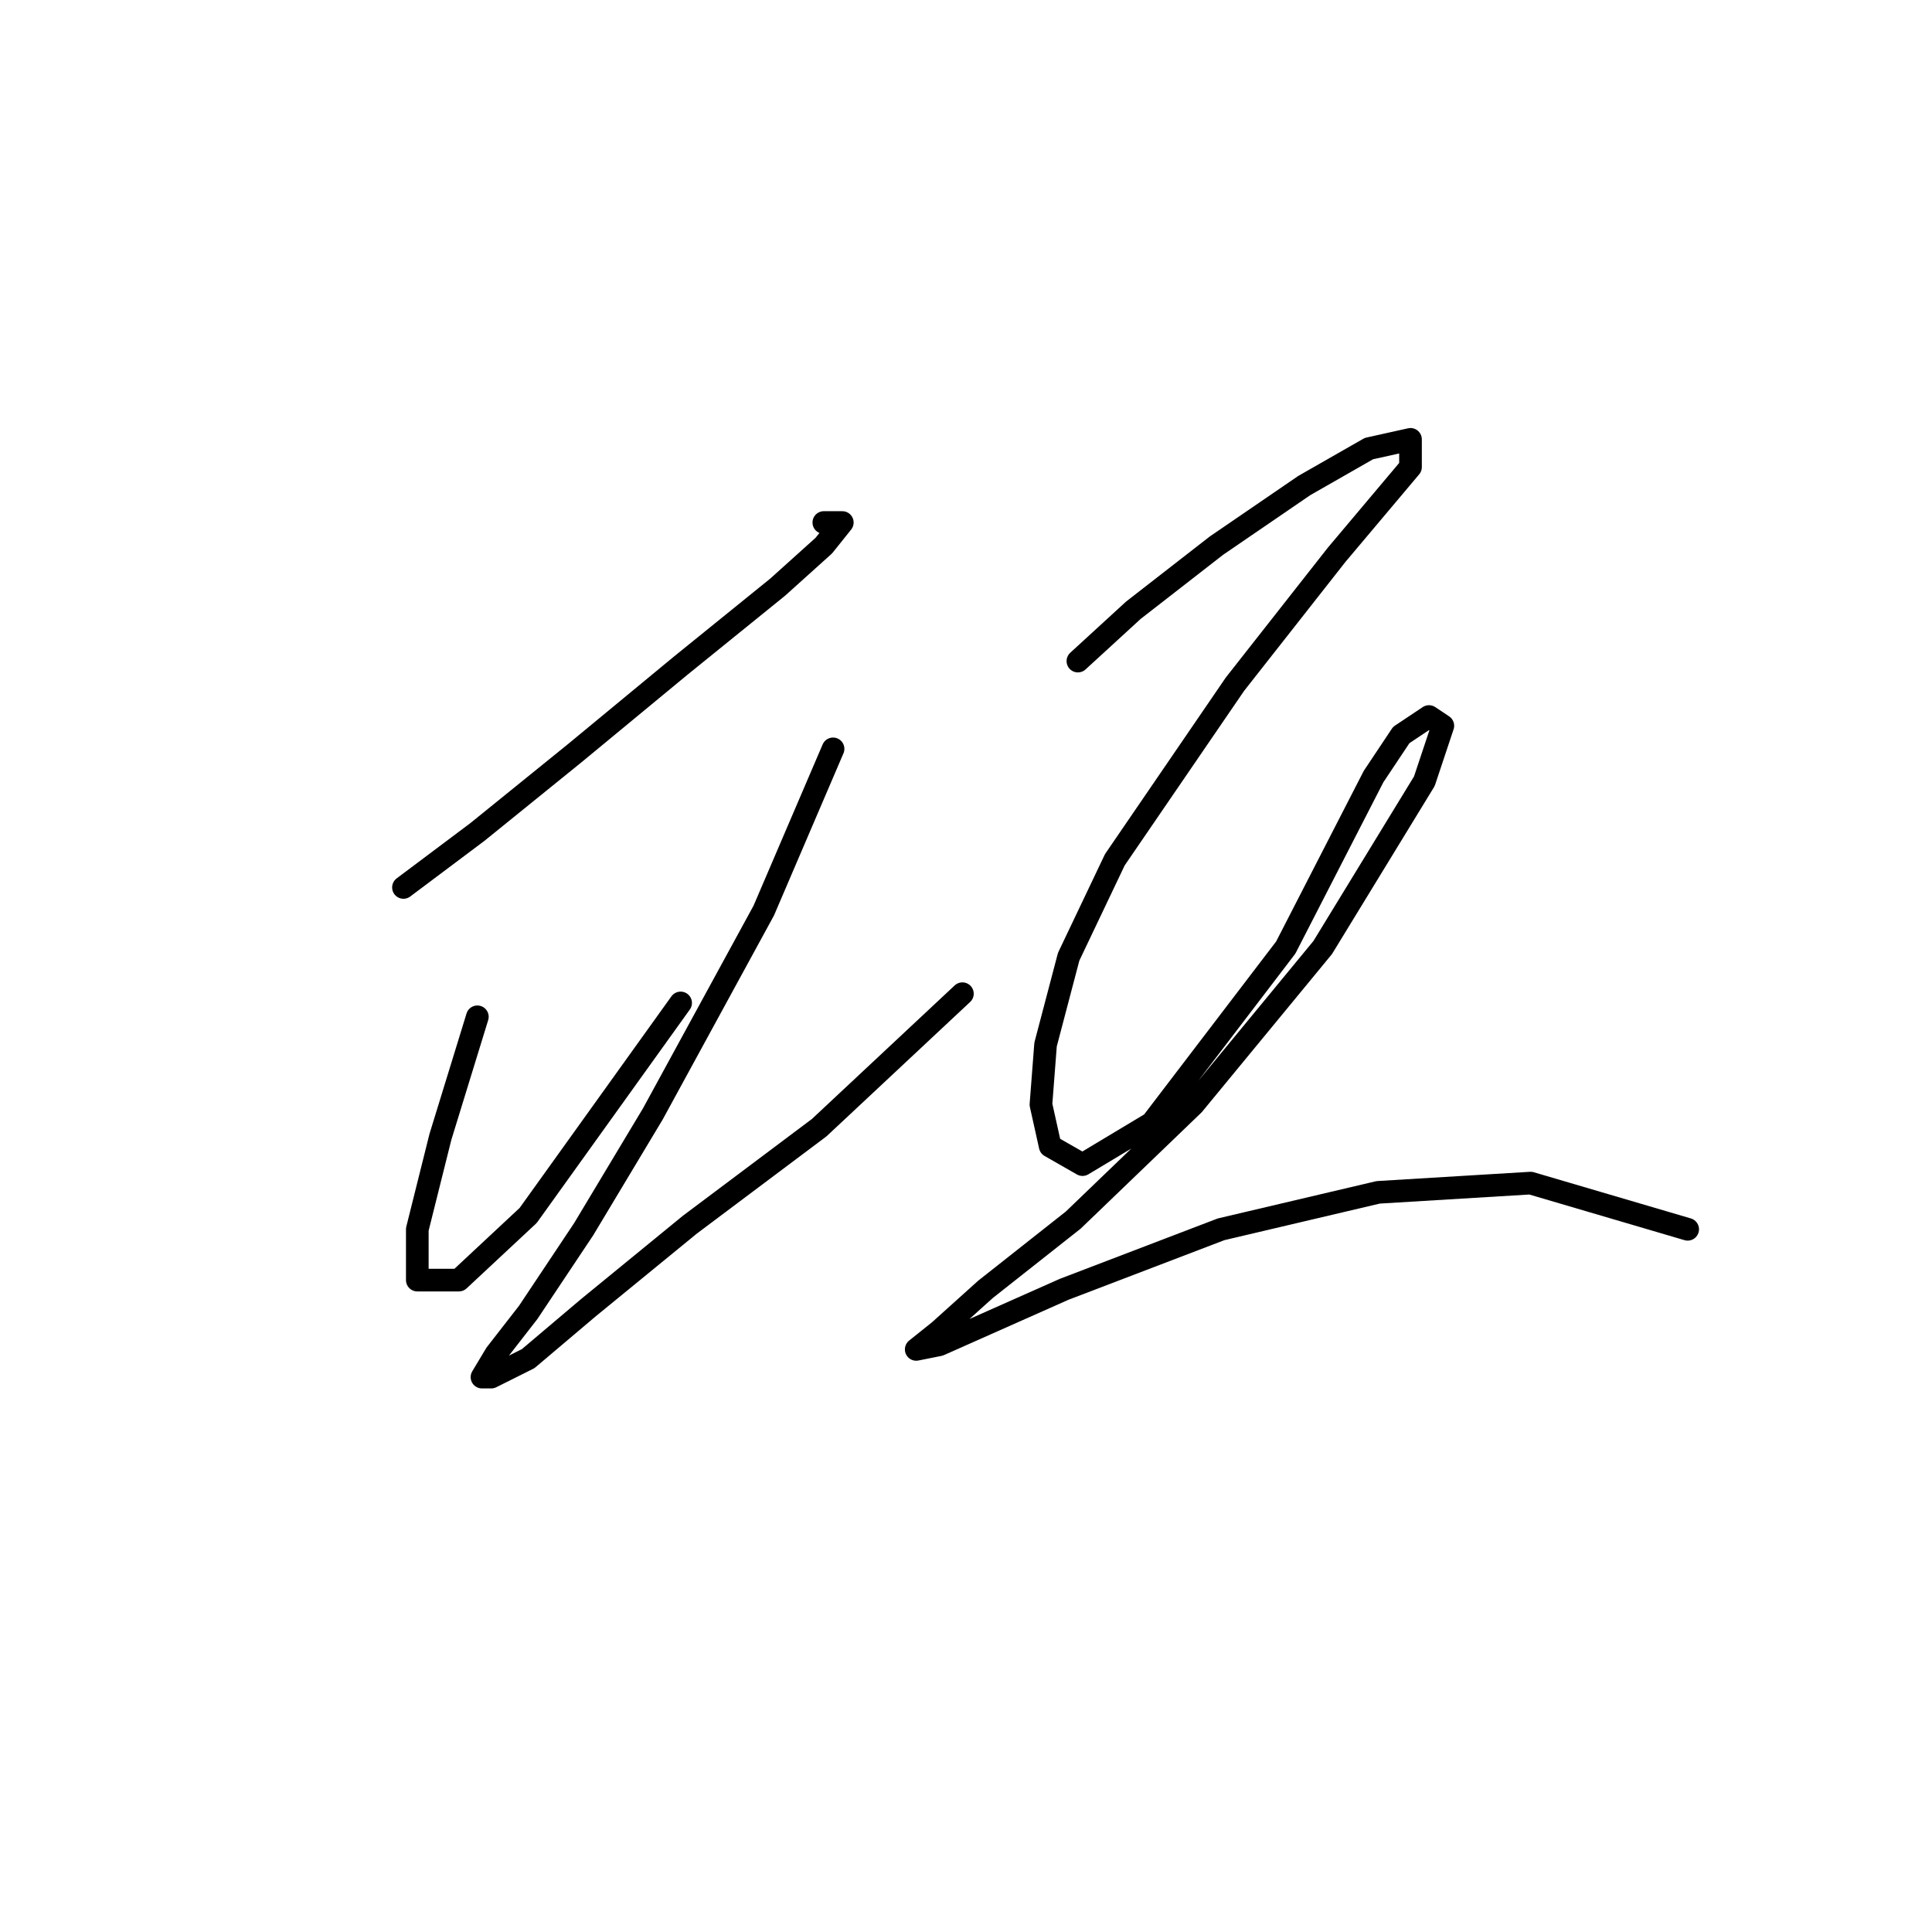 <?xml version="1.0" standalone="no"?>
    <svg width="256" height="256" xmlns="http://www.w3.org/2000/svg" version="1.1">
    <polyline stroke="black" stroke-width="3" stroke-linecap="round" fill="transparent" stroke-linejoin="round" points="53.459 117.591 63.253 110.246 76.107 99.84 90.186 88.21 103.04 77.804 109.161 72.295 111.61 69.235 109.161 69.235 109.161 69.235 " />
        <polyline stroke="black" stroke-width="3" stroke-linecap="round" fill="transparent" stroke-linejoin="round" points="63.253 134.731 58.356 150.646 55.295 162.888 55.295 169.621 60.804 169.621 69.986 161.052 90.186 132.894 90.186 132.894 " />
        <polyline stroke="black" stroke-width="3" stroke-linecap="round" fill="transparent" stroke-linejoin="round" points="110.385 99.228 101.204 120.652 86.513 147.585 77.331 162.888 69.986 173.906 65.701 179.415 63.865 182.475 65.089 182.475 69.986 180.027 77.943 173.294 91.41 162.276 108.549 149.421 127.524 131.67 127.524 131.67 " />
        <polyline stroke="black" stroke-width="3" stroke-linecap="round" fill="transparent" stroke-linejoin="round" points="142.827 87.598 150.173 80.865 161.191 72.295 172.821 64.338 181.39 59.441 186.899 58.216 186.899 61.889 177.106 73.519 163.639 90.658 155.682 102.289 147.724 113.919 141.603 126.773 138.543 138.403 137.93 146.361 139.155 151.87 143.439 154.318 152.621 148.809 170.372 125.549 182.003 102.901 185.675 97.392 189.348 94.943 191.184 96.168 188.736 103.513 175.269 125.549 158.13 146.361 142.215 161.664 130.585 170.845 124.464 176.354 121.403 178.803 124.464 178.191 140.991 170.845 161.803 162.888 182.615 157.991 202.814 156.767 223.626 162.888 223.626 162.888 " />
        </svg>